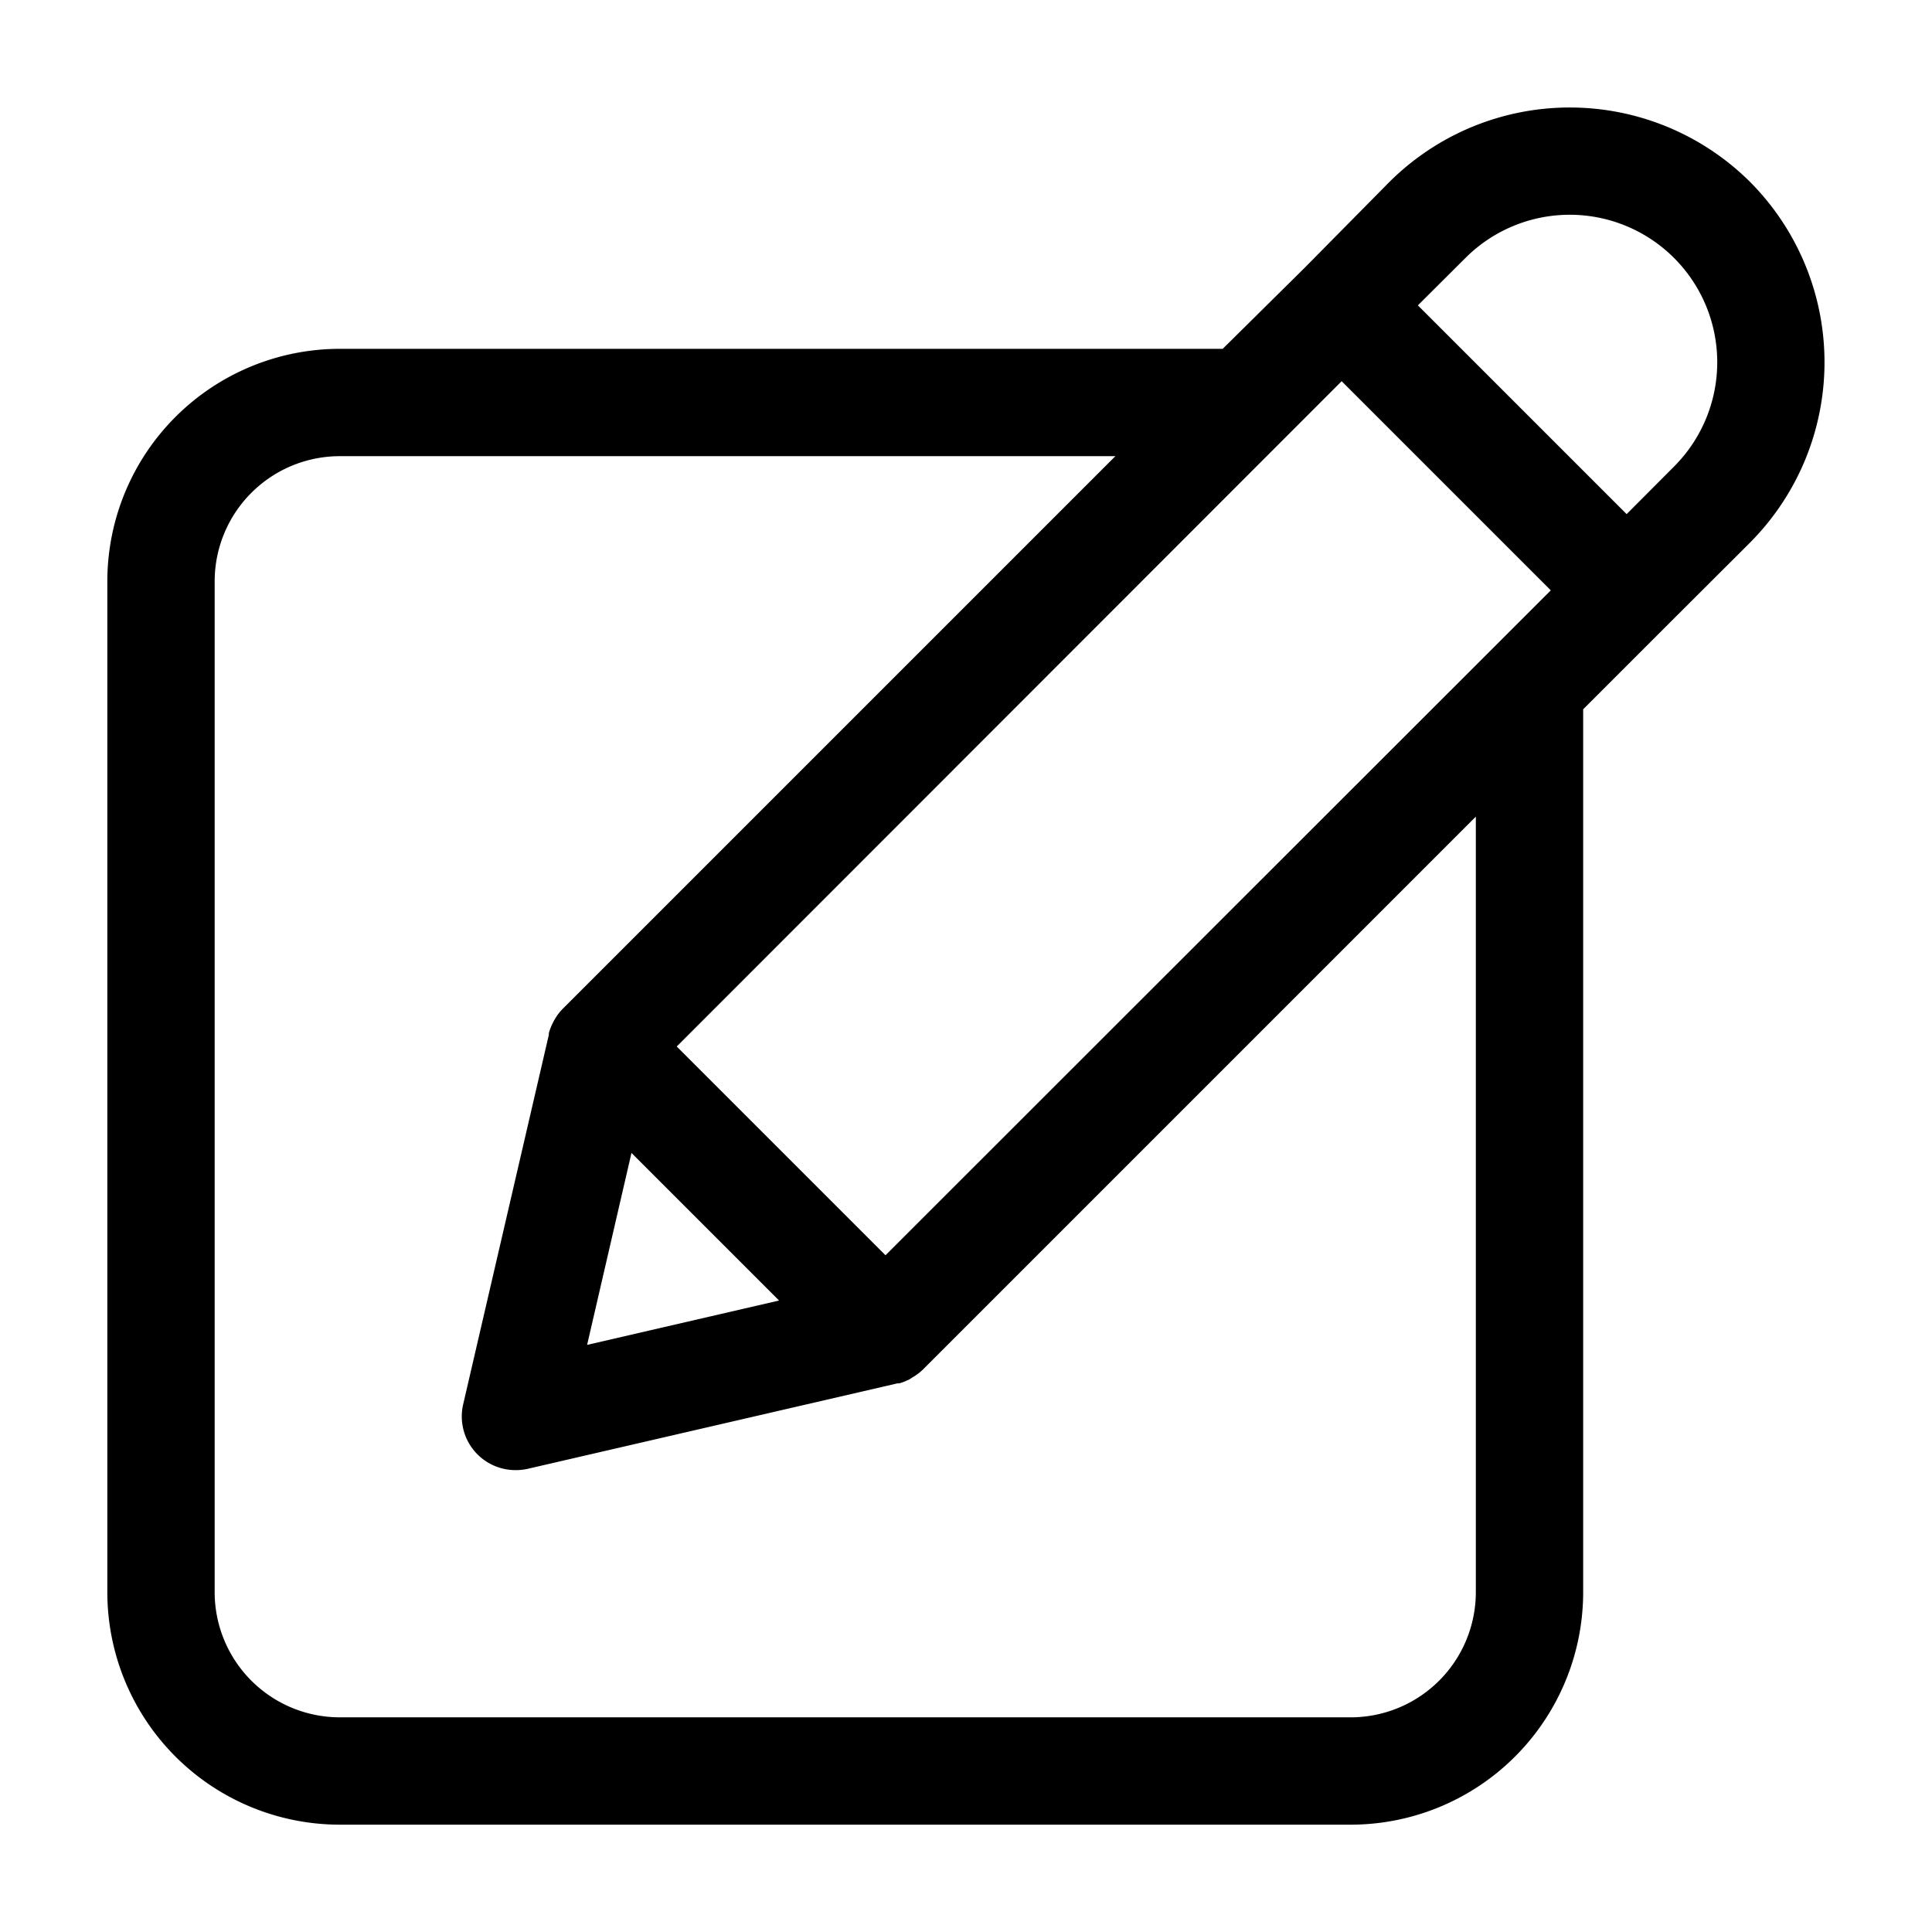 <svg height='100px' width='100px'  fill="#000000" xmlns="http://www.w3.org/2000/svg" viewBox="0 0 108 108" x="0px" y="0px"><g data-name="Layer 50"><path d="M97.83,10.17a14.29,14.29,0,0,0-20.16,0L72.9,15,68.35,19.5H19a13,13,0,0,0-13,13V89a13,13,0,0,0,13,13H75.5a13,13,0,0,0,13-13V39.65l4.55-4.55,4.78-4.77A14.29,14.29,0,0,0,97.83,10.17ZM82.5,89a7,7,0,0,1-7,7H19a7,7,0,0,1-7-7V32.5a7,7,0,0,1,7-7H62.35L31.47,56.38A2.85,2.85,0,0,0,31,57a1.4,1.4,0,0,0-.09.17,3.18,3.18,0,0,0-.23.58s0,.06,0,.1L25.89,78.51a3,3,0,0,0,2.93,3.67,3.05,3.05,0,0,0,.67-.07l20.68-4.78s.07,0,.1,0a3.18,3.18,0,0,0,.58-.23L51,77a2.85,2.85,0,0,0,.6-.45L82.5,45.65ZM35.3,64.45l8.25,8.25L32.82,75.18Zm14.2,5.72L37.83,58.5,75,21.31,86.69,33ZM93.58,26.08l-2.65,2.66L79.26,17.07l2.66-2.65A8.24,8.24,0,0,1,93.58,26.08Z"></path></g></svg>